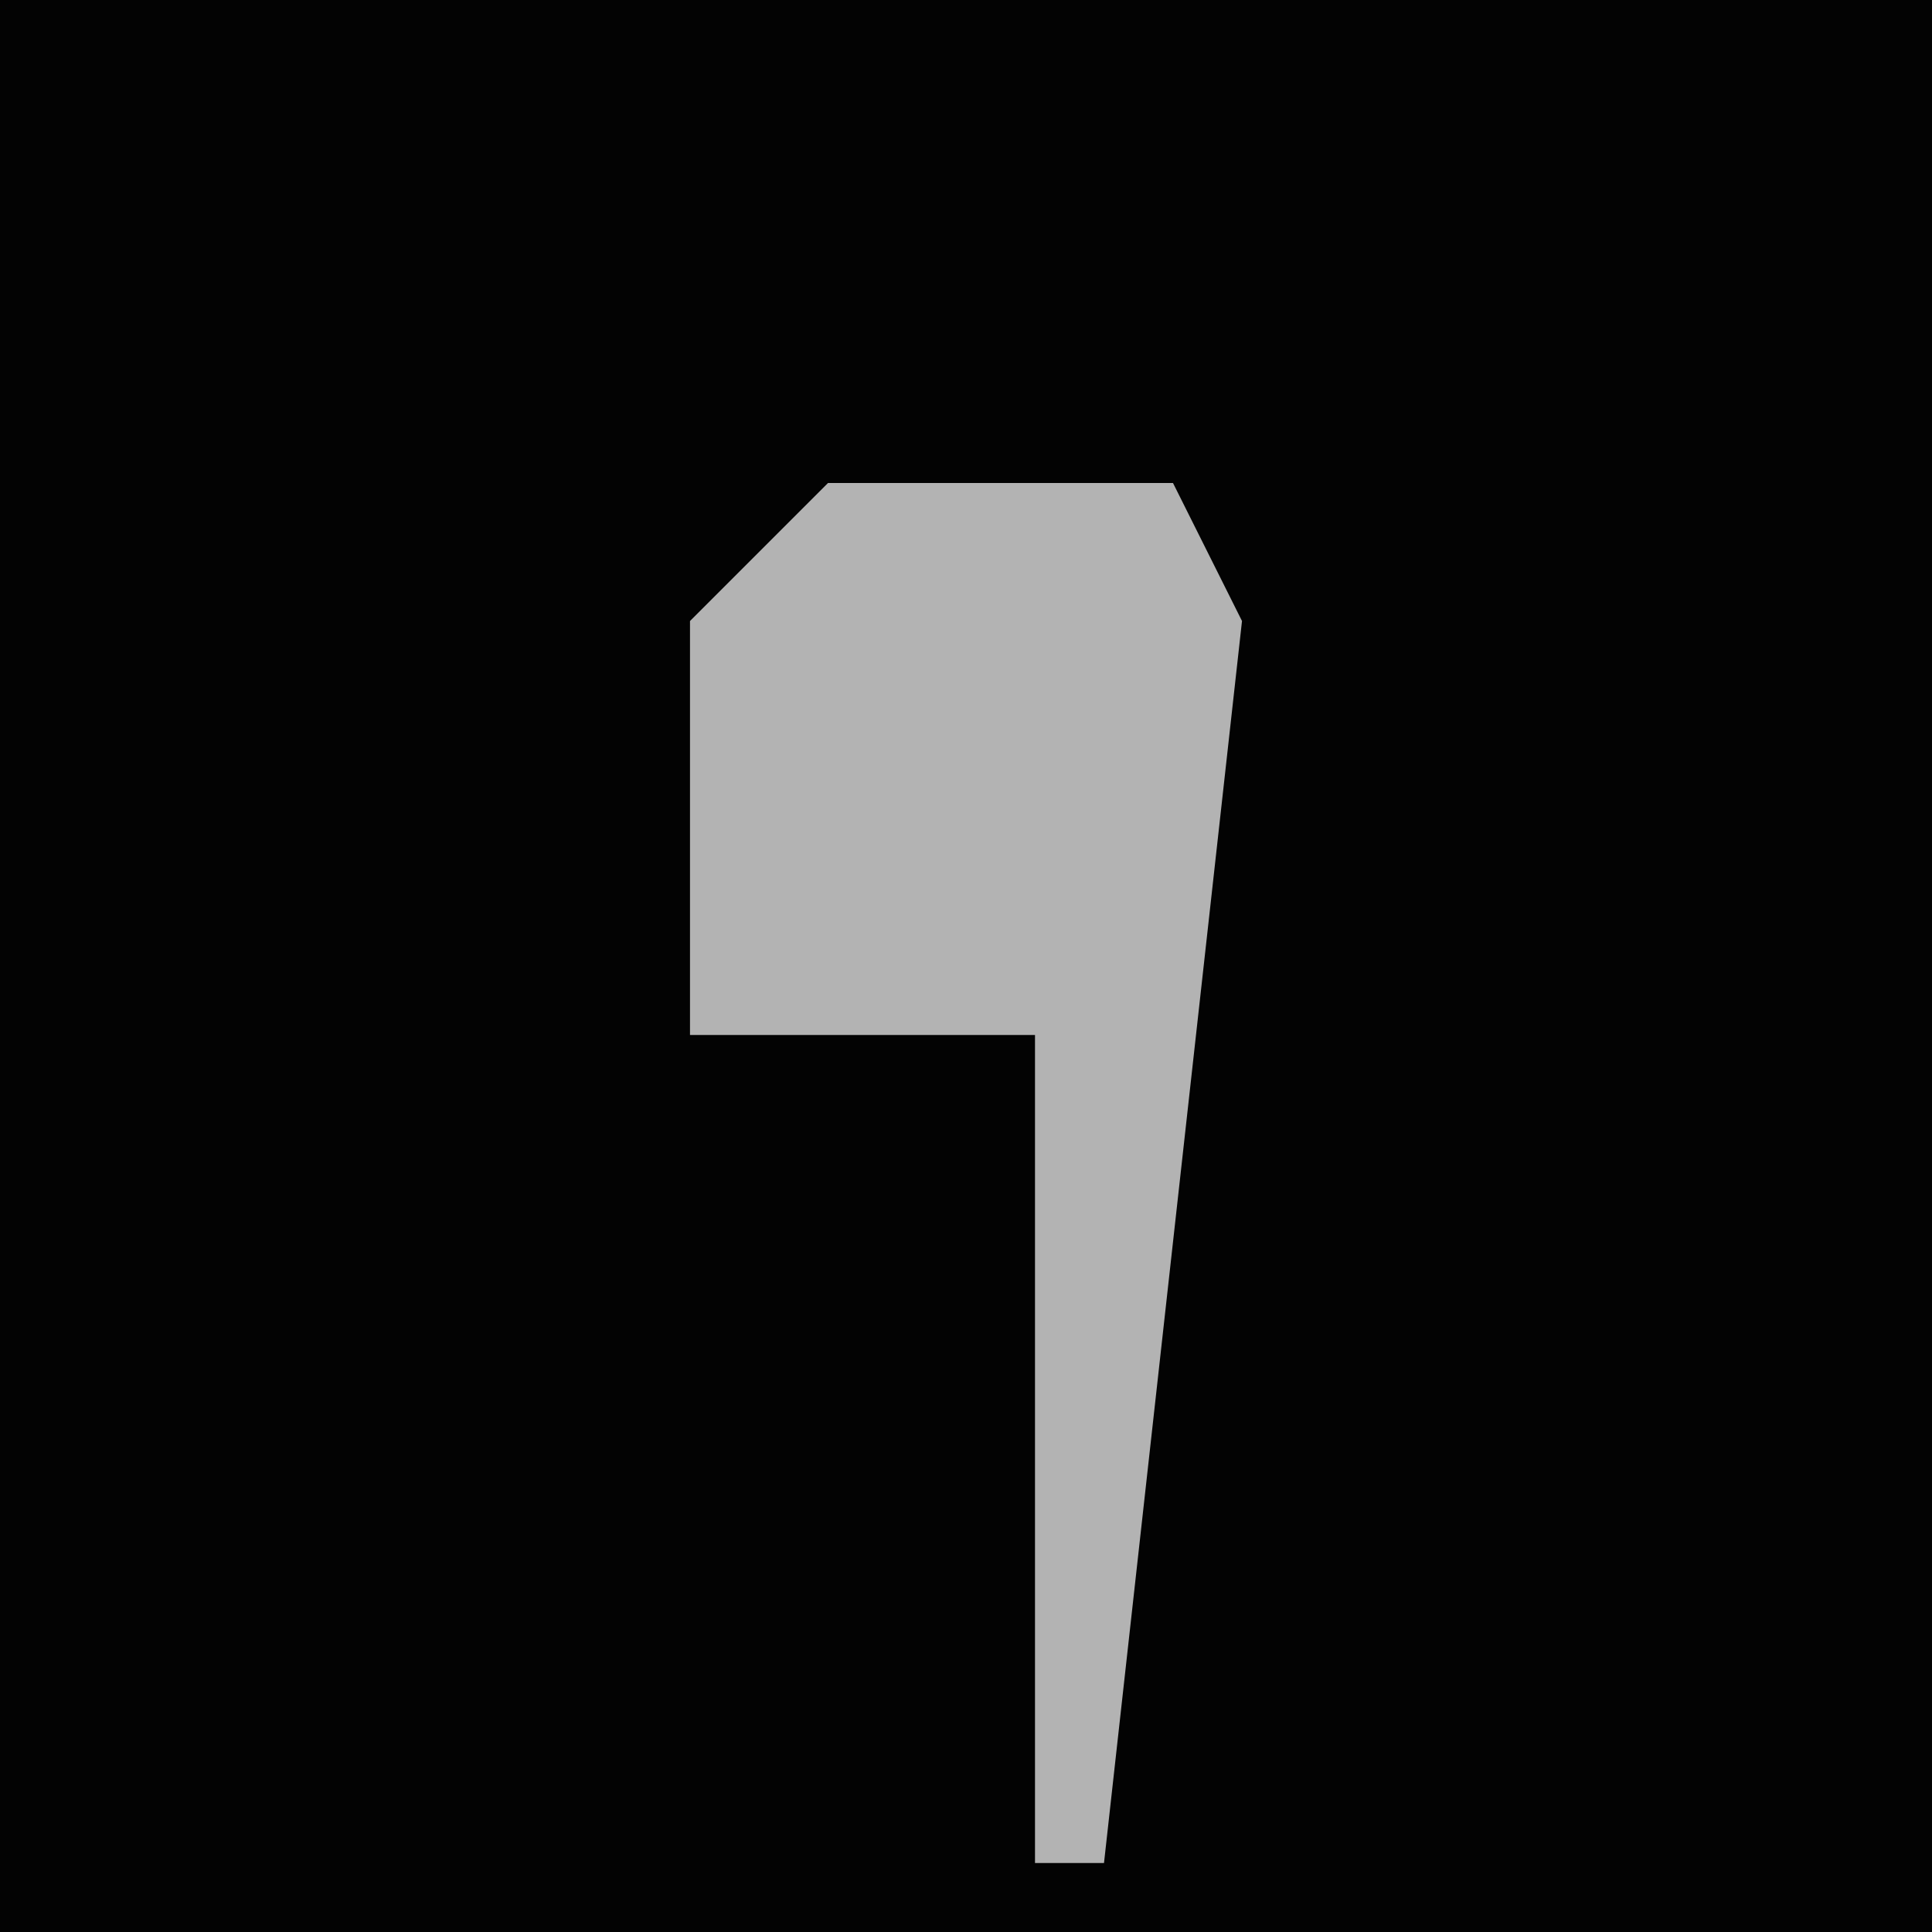 <?xml version="1.0" encoding="UTF-8"?>
<svg version="1.1" xmlns="http://www.w3.org/2000/svg" width="28" height="28">
<path d="M0,0 L28,0 L28,28 L0,28 Z " fill="#030303" transform="translate(0,0)"/>
<path d="M0,0 L5,0 L6,2 L5,11 L4,20 L3,20 L3,8 L-2,8 L-2,2 Z " fill="#B3B3B3" transform="translate(12,7)"/>
</svg>

